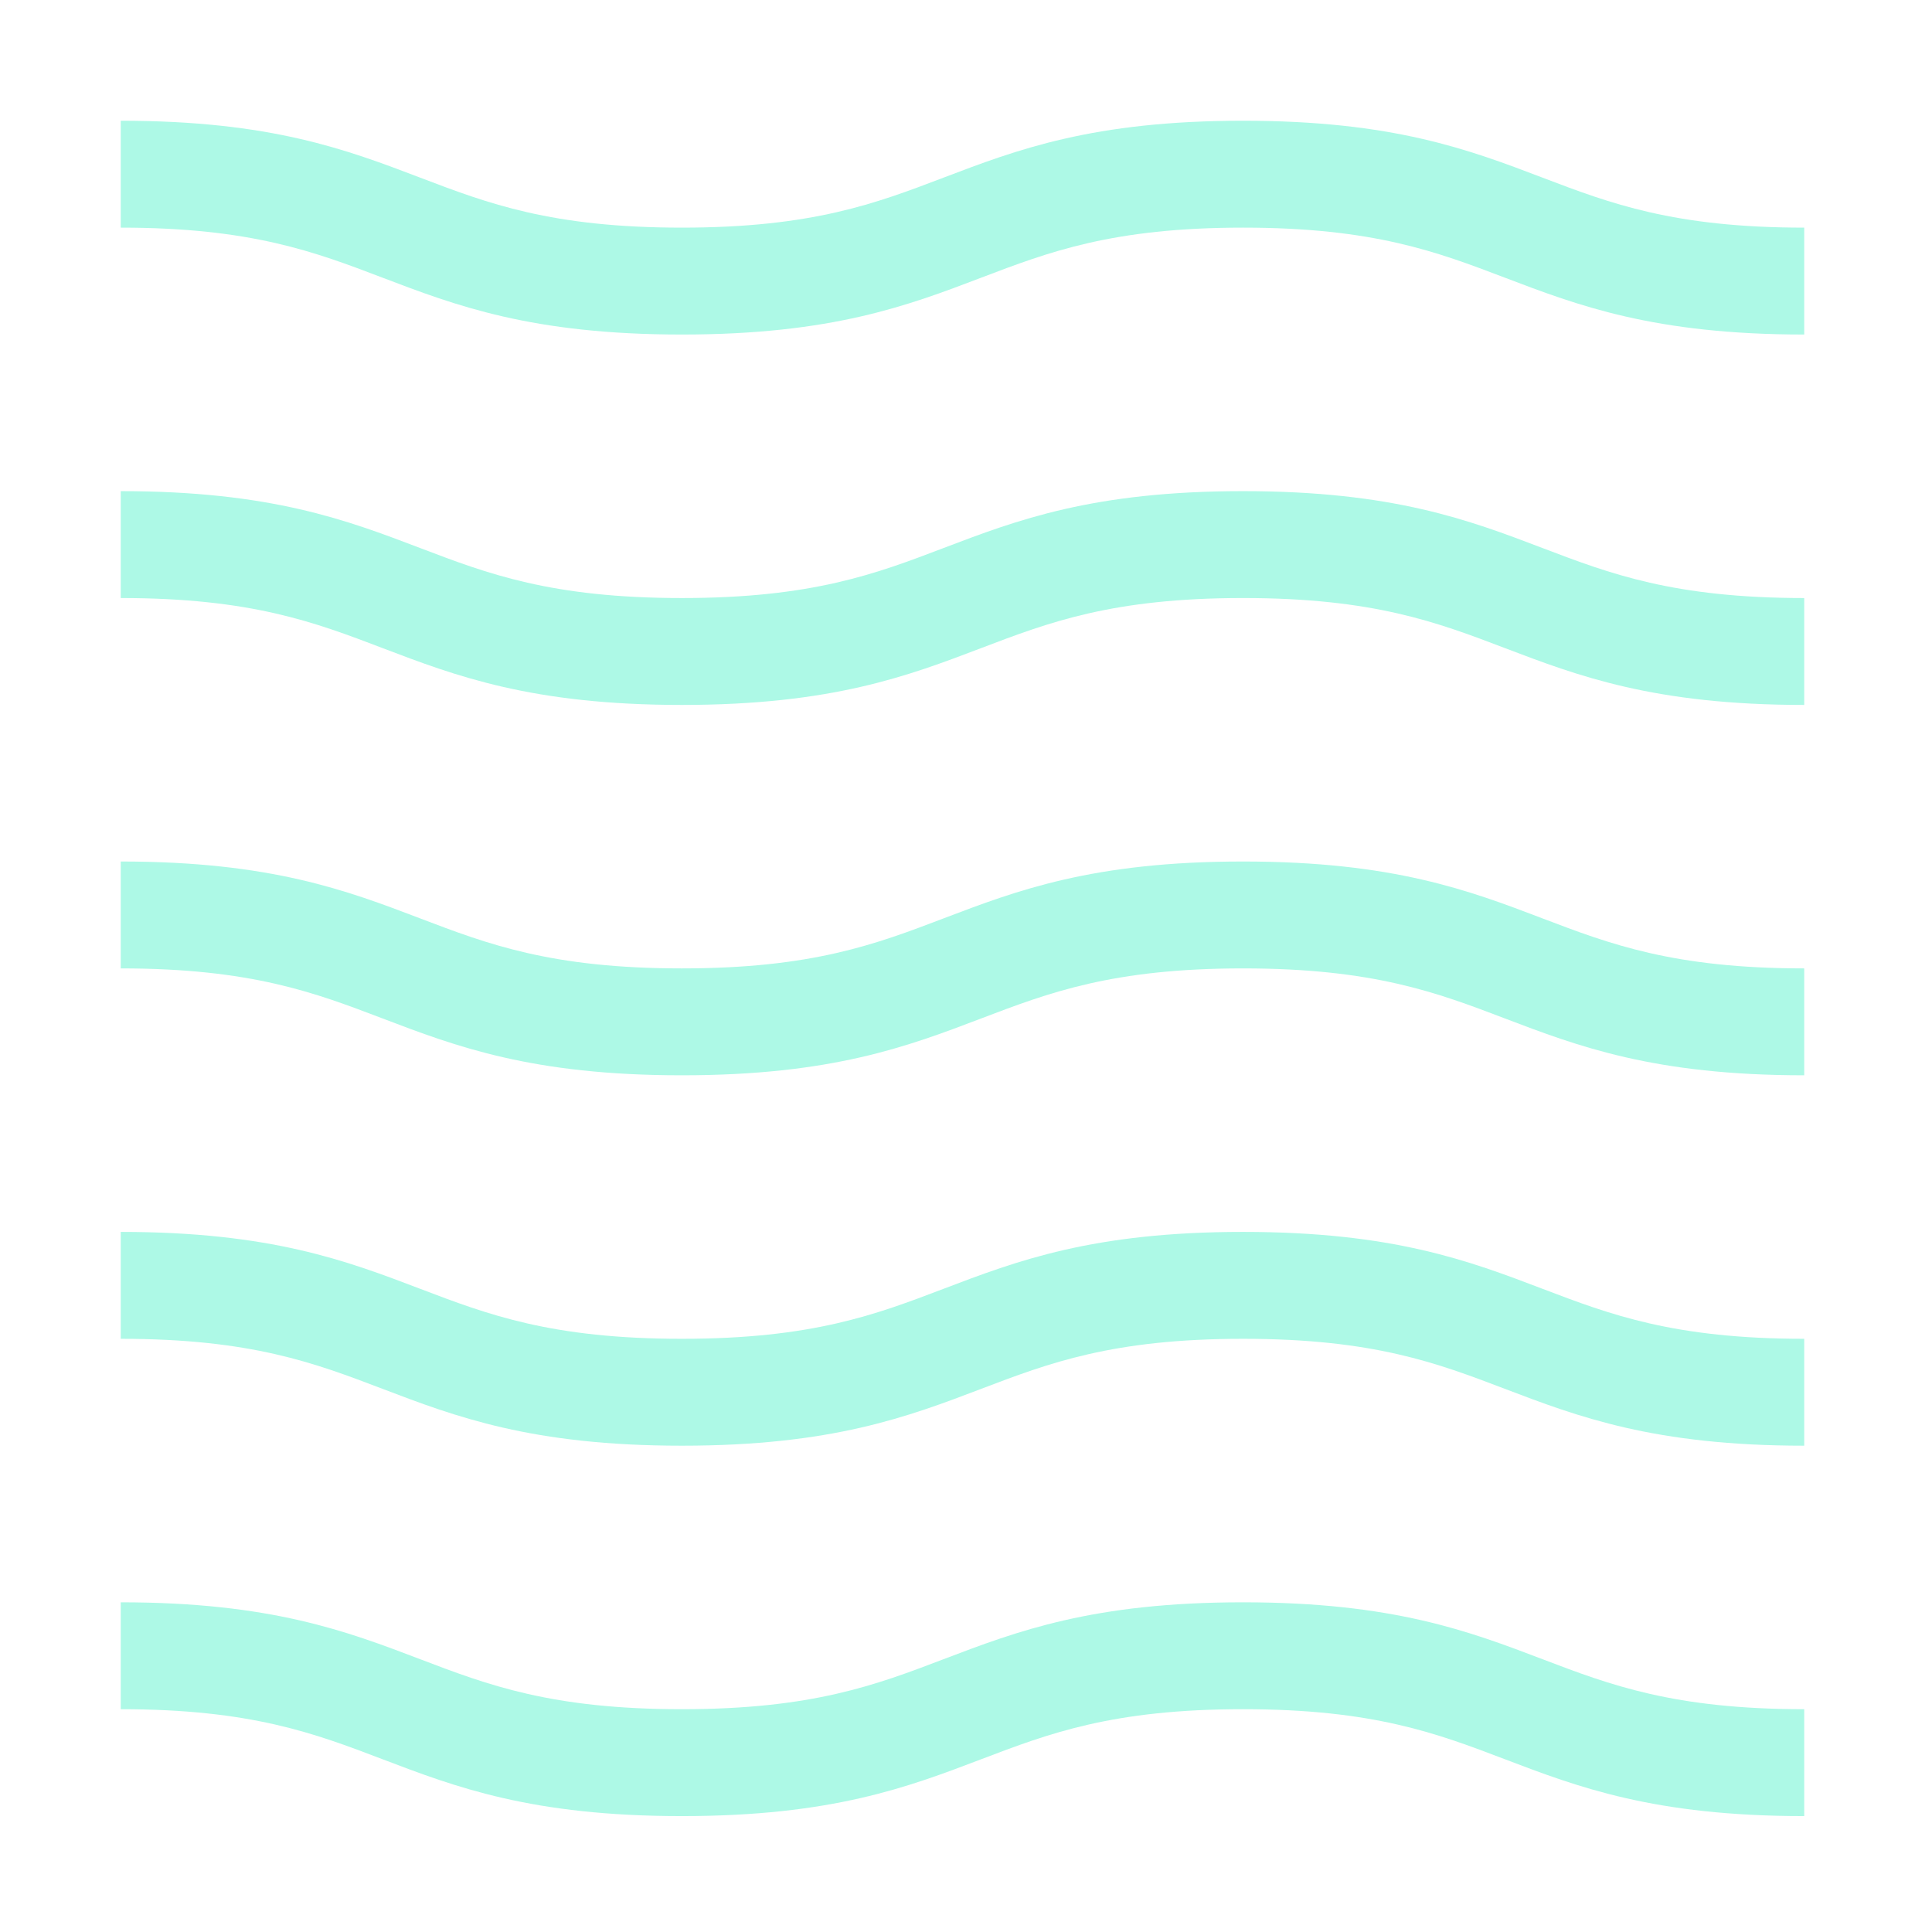 <?xml version="1.0" encoding="UTF-8"?>
<svg id="Layer_2" data-name="Layer 2" xmlns="http://www.w3.org/2000/svg" viewBox="0 0 579.08 579.08">
  <defs>
    <style>
      .cls-1 {
        fill: none;
      }

      .cls-2 {
        fill: #adf9e6;
      }
    </style>
  </defs>
  <g id="Illustrasjon">
    <g>
      <g>
        <rect class="cls-1" x="36.19" y="36.19" width="506.7" height="506.7"/>
        <rect class="cls-1" x="18.1" y="18.1" width="542.89" height="542.89"/>
        <rect class="cls-1" width="579.08" height="579.08"/>
      </g>
      <g>
        <path class="cls-2" d="M540.78,100.27c-45,0-67.77-8.68-89.8-17.07-20.21-7.7-39.3-14.97-78.4-14.97s-58.18,7.27-78.4,14.97c-22.03,8.39-44.81,17.07-89.81,17.07s-67.77-8.68-89.79-17.07c-20.2-7.7-39.29-14.97-78.39-14.97v-32.04c44.99,0,67.77,8.68,89.79,17.07,20.2,7.7,39.29,14.97,78.39,14.97s58.19-7.27,78.4-14.97c22.03-8.39,44.8-17.07,89.8-17.07s67.78,8.68,89.81,17.07c20.21,7.7,39.3,14.97,78.4,14.97v32.04Z"/>
        <path class="cls-2" d="M540.78,211.29c-45,0-67.77-8.68-89.8-17.07-20.21-7.7-39.3-14.97-78.4-14.97s-58.18,7.27-78.4,14.97c-22.03,8.39-44.81,17.07-89.81,17.07s-67.77-8.68-89.79-17.07c-20.2-7.7-39.29-14.97-78.39-14.97v-32.04c44.99,0,67.77,8.68,89.79,17.07,20.2,7.7,39.29,14.97,78.39,14.97s58.19-7.27,78.4-14.97c22.03-8.39,44.8-17.07,89.8-17.07s67.78,8.68,89.81,17.07c20.21,7.7,39.3,14.97,78.4,14.97v32.04Z"/>
        <path class="cls-2" d="M540.78,322.3c-45,0-67.77-8.68-89.8-17.07-20.21-7.7-39.3-14.97-78.4-14.97s-58.18,7.27-78.4,14.97c-22.03,8.39-44.81,17.07-89.81,17.07s-67.77-8.68-89.79-17.07c-20.2-7.7-39.29-14.97-78.39-14.97v-32.04c44.99,0,67.77,8.68,89.79,17.07,20.2,7.7,39.29,14.97,78.39,14.97s58.19-7.27,78.4-14.97c22.03-8.39,44.8-17.07,89.8-17.07s67.78,8.68,89.81,17.07c20.21,7.7,39.3,14.97,78.4,14.97v32.04Z"/>
        <path class="cls-2" d="M540.78,433.32c-45,0-67.77-8.68-89.8-17.07-20.21-7.7-39.3-14.97-78.4-14.97s-58.18,7.27-78.4,14.97c-22.03,8.39-44.81,17.07-89.81,17.07s-67.77-8.68-89.79-17.07c-20.2-7.7-39.29-14.97-78.39-14.97v-32.04c44.99,0,67.77,8.68,89.79,17.07,20.2,7.7,39.29,14.97,78.39,14.97s58.19-7.27,78.4-14.97c22.03-8.39,44.8-17.07,89.8-17.07s67.78,8.68,89.81,17.07c20.21,7.7,39.3,14.97,78.4,14.97v32.04Z"/>
        <path class="cls-2" d="M540.78,544.34c-45,0-67.77-8.68-89.8-17.07-20.21-7.7-39.3-14.97-78.4-14.97s-58.18,7.27-78.4,14.97c-22.03,8.39-44.81,17.07-89.81,17.07s-67.77-8.68-89.79-17.07c-20.2-7.7-39.29-14.97-78.39-14.97v-32.04c44.99,0,67.77,8.68,89.79,17.07,20.2,7.7,39.29,14.97,78.39,14.97s58.19-7.27,78.4-14.97c22.03-8.39,44.8-17.07,89.8-17.07s67.78,8.68,89.81,17.07c20.21,7.7,39.3,14.97,78.4,14.97v32.04Z"/>
      </g>
    </g>
  </g>
</svg>